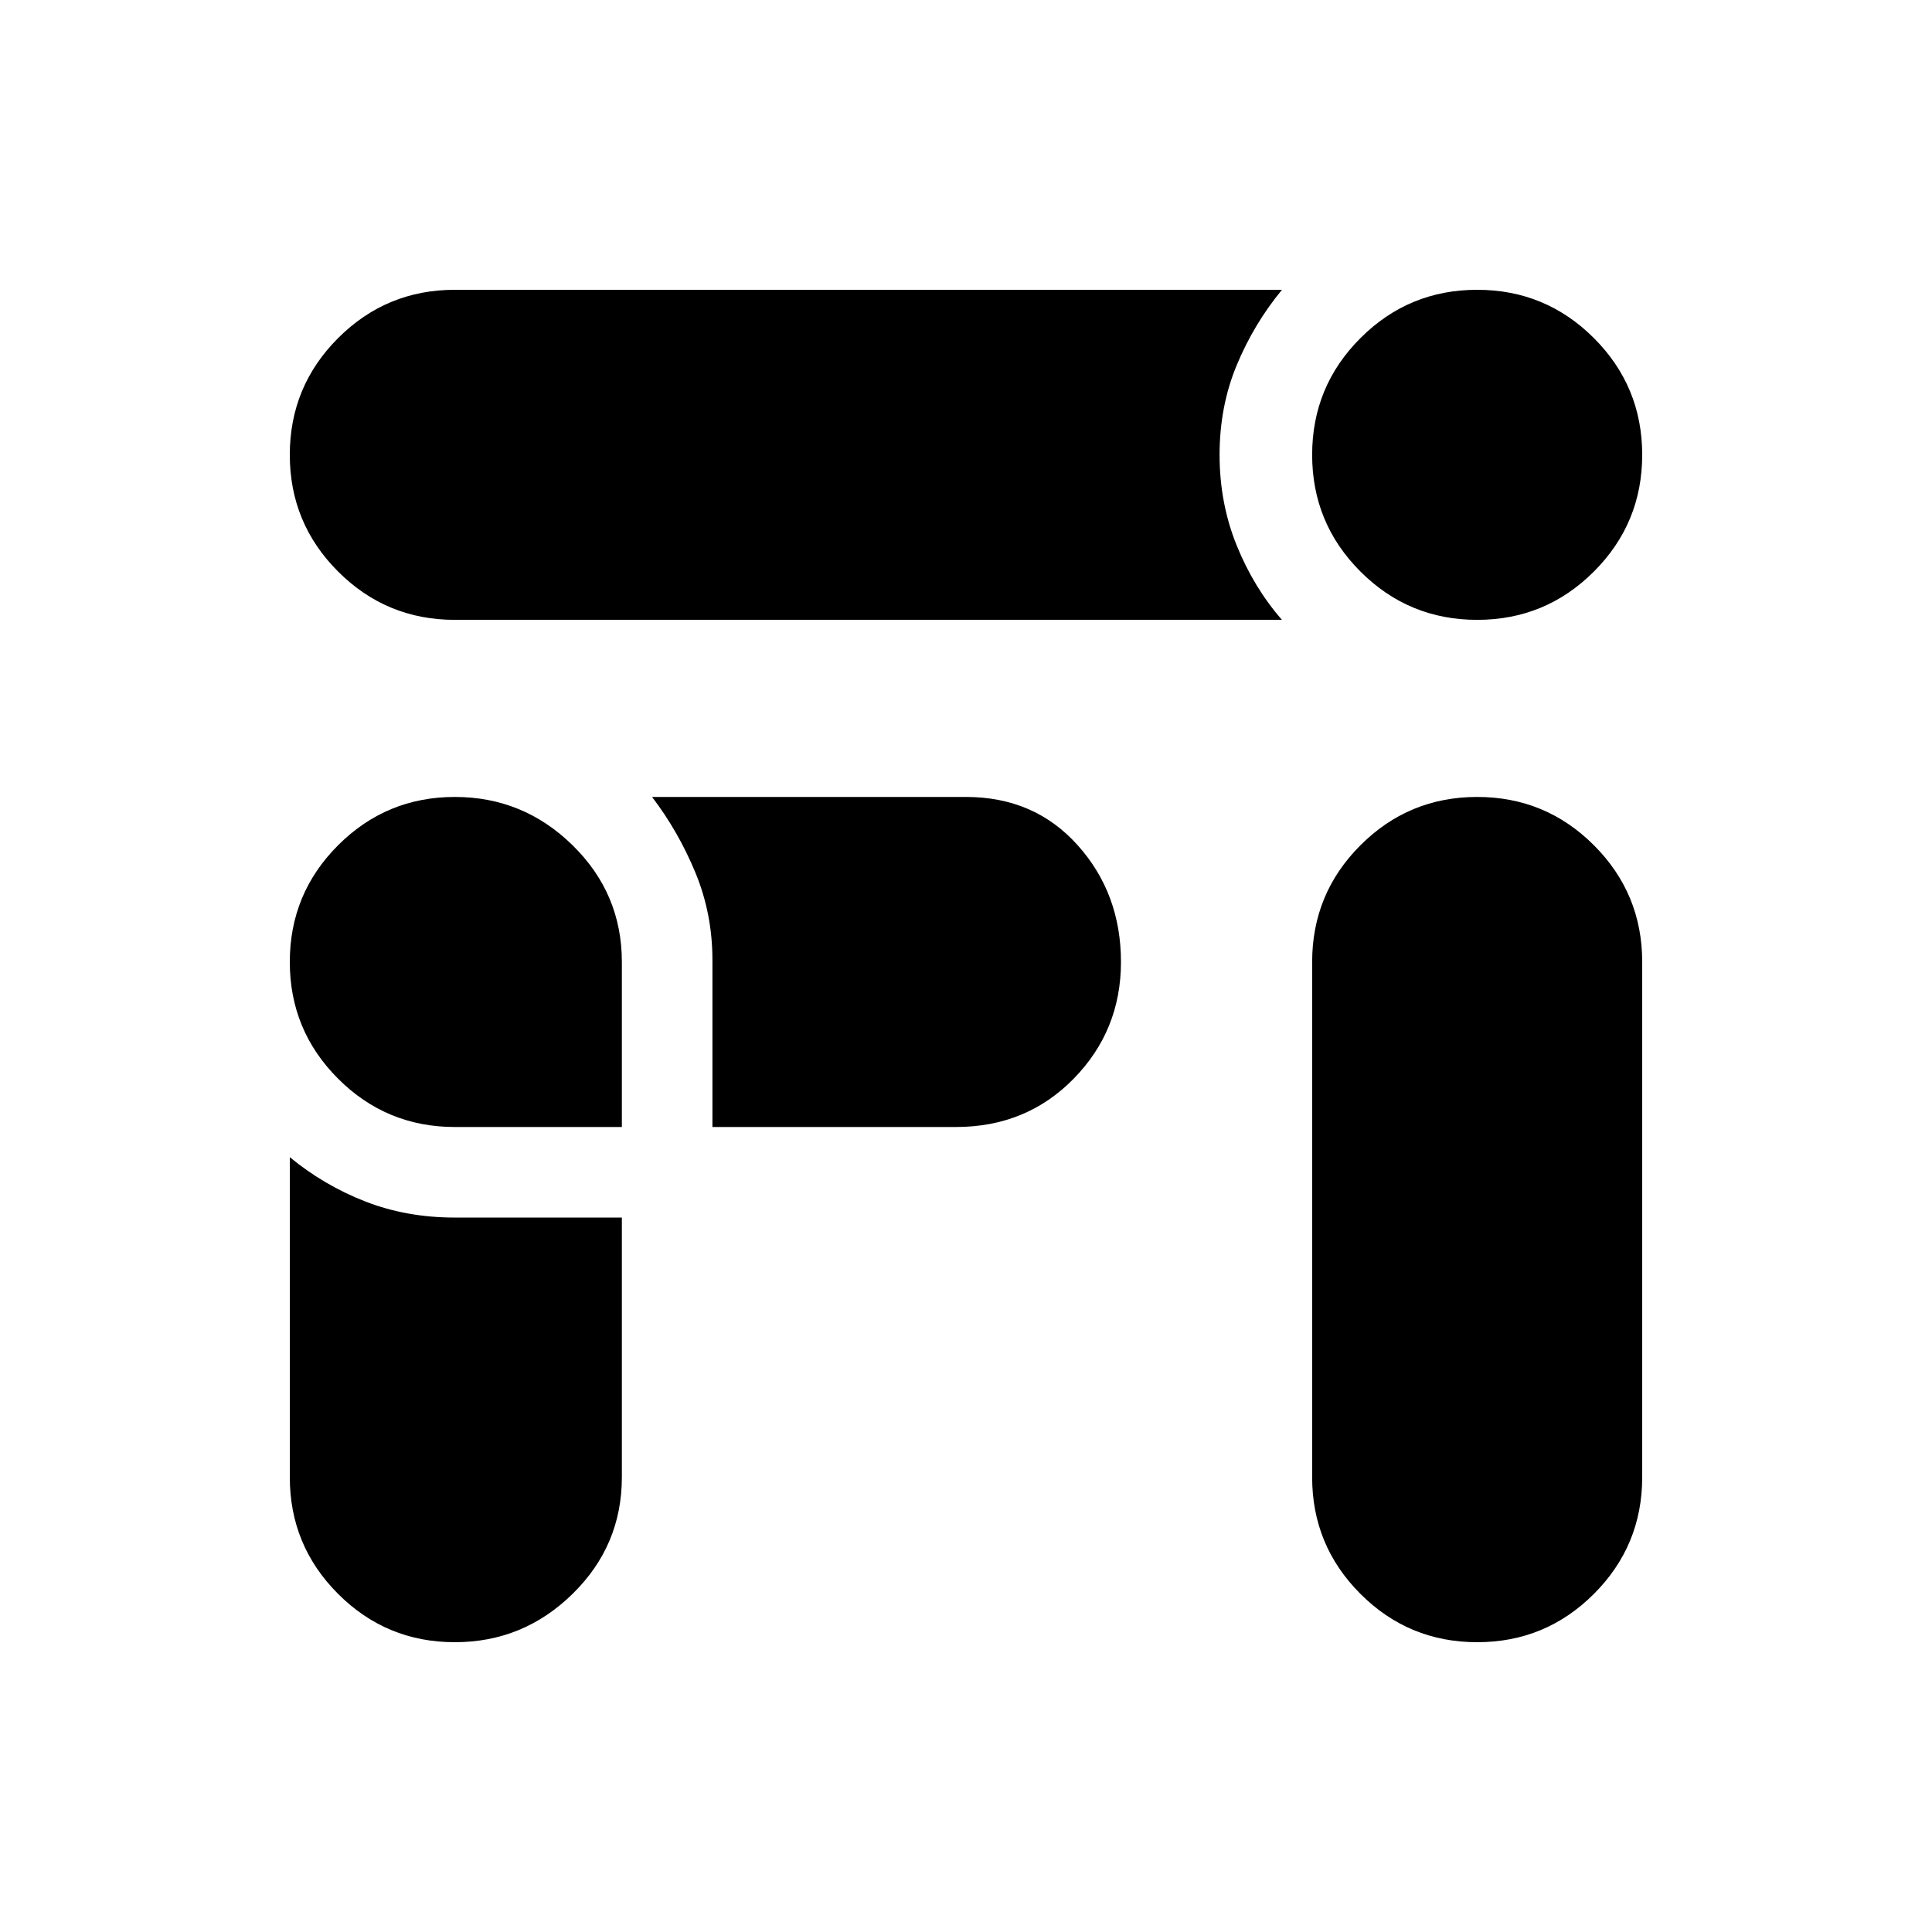 <svg xmlns="http://www.w3.org/2000/svg" width="48" height="48"><path d="M36.7 15.4q-1.7 0-2.9-1.2t-1.2-2.9q0-1.7 1.2-2.9t2.9-1.2q1.7 0 2.9 1.2t1.2 2.9q0 1.7-1.2 2.9t-2.9 1.2zm-25.4 0q-1.7 0-2.9-1.2t-1.2-2.9q0-1.7 1.2-2.9t2.9-1.2h20.55q-.7.85-1.125 1.875Q30.3 10.1 30.3 11.3q0 1.2.425 2.25t1.125 1.85zm25.4 25.4q-1.7 0-2.9-1.2t-1.2-2.9V23.9q0-1.7 1.2-2.9t2.9-1.2q1.7 0 2.9 1.2t1.2 2.9v12.8q0 1.7-1.2 2.9t-2.9 1.2zM11.3 28q-1.7 0-2.9-1.2t-1.2-2.9q0-1.7 1.2-2.9t2.9-1.2q1.7 0 2.925 1.2 1.225 1.2 1.225 2.9V28zm0 12.8q-1.7 0-2.9-1.2t-1.2-2.9v-7.95q.85.7 1.875 1.1 1.025.4 2.225.4h4.15v6.45q0 1.7-1.225 2.9T11.3 40.8zM17.7 28v-4.15q0-1.15-.425-2.175T16.2 19.8H24q1.7 0 2.775 1.2t1.075 2.9q0 1.7-1.175 2.9T23.75 28z"/></svg>